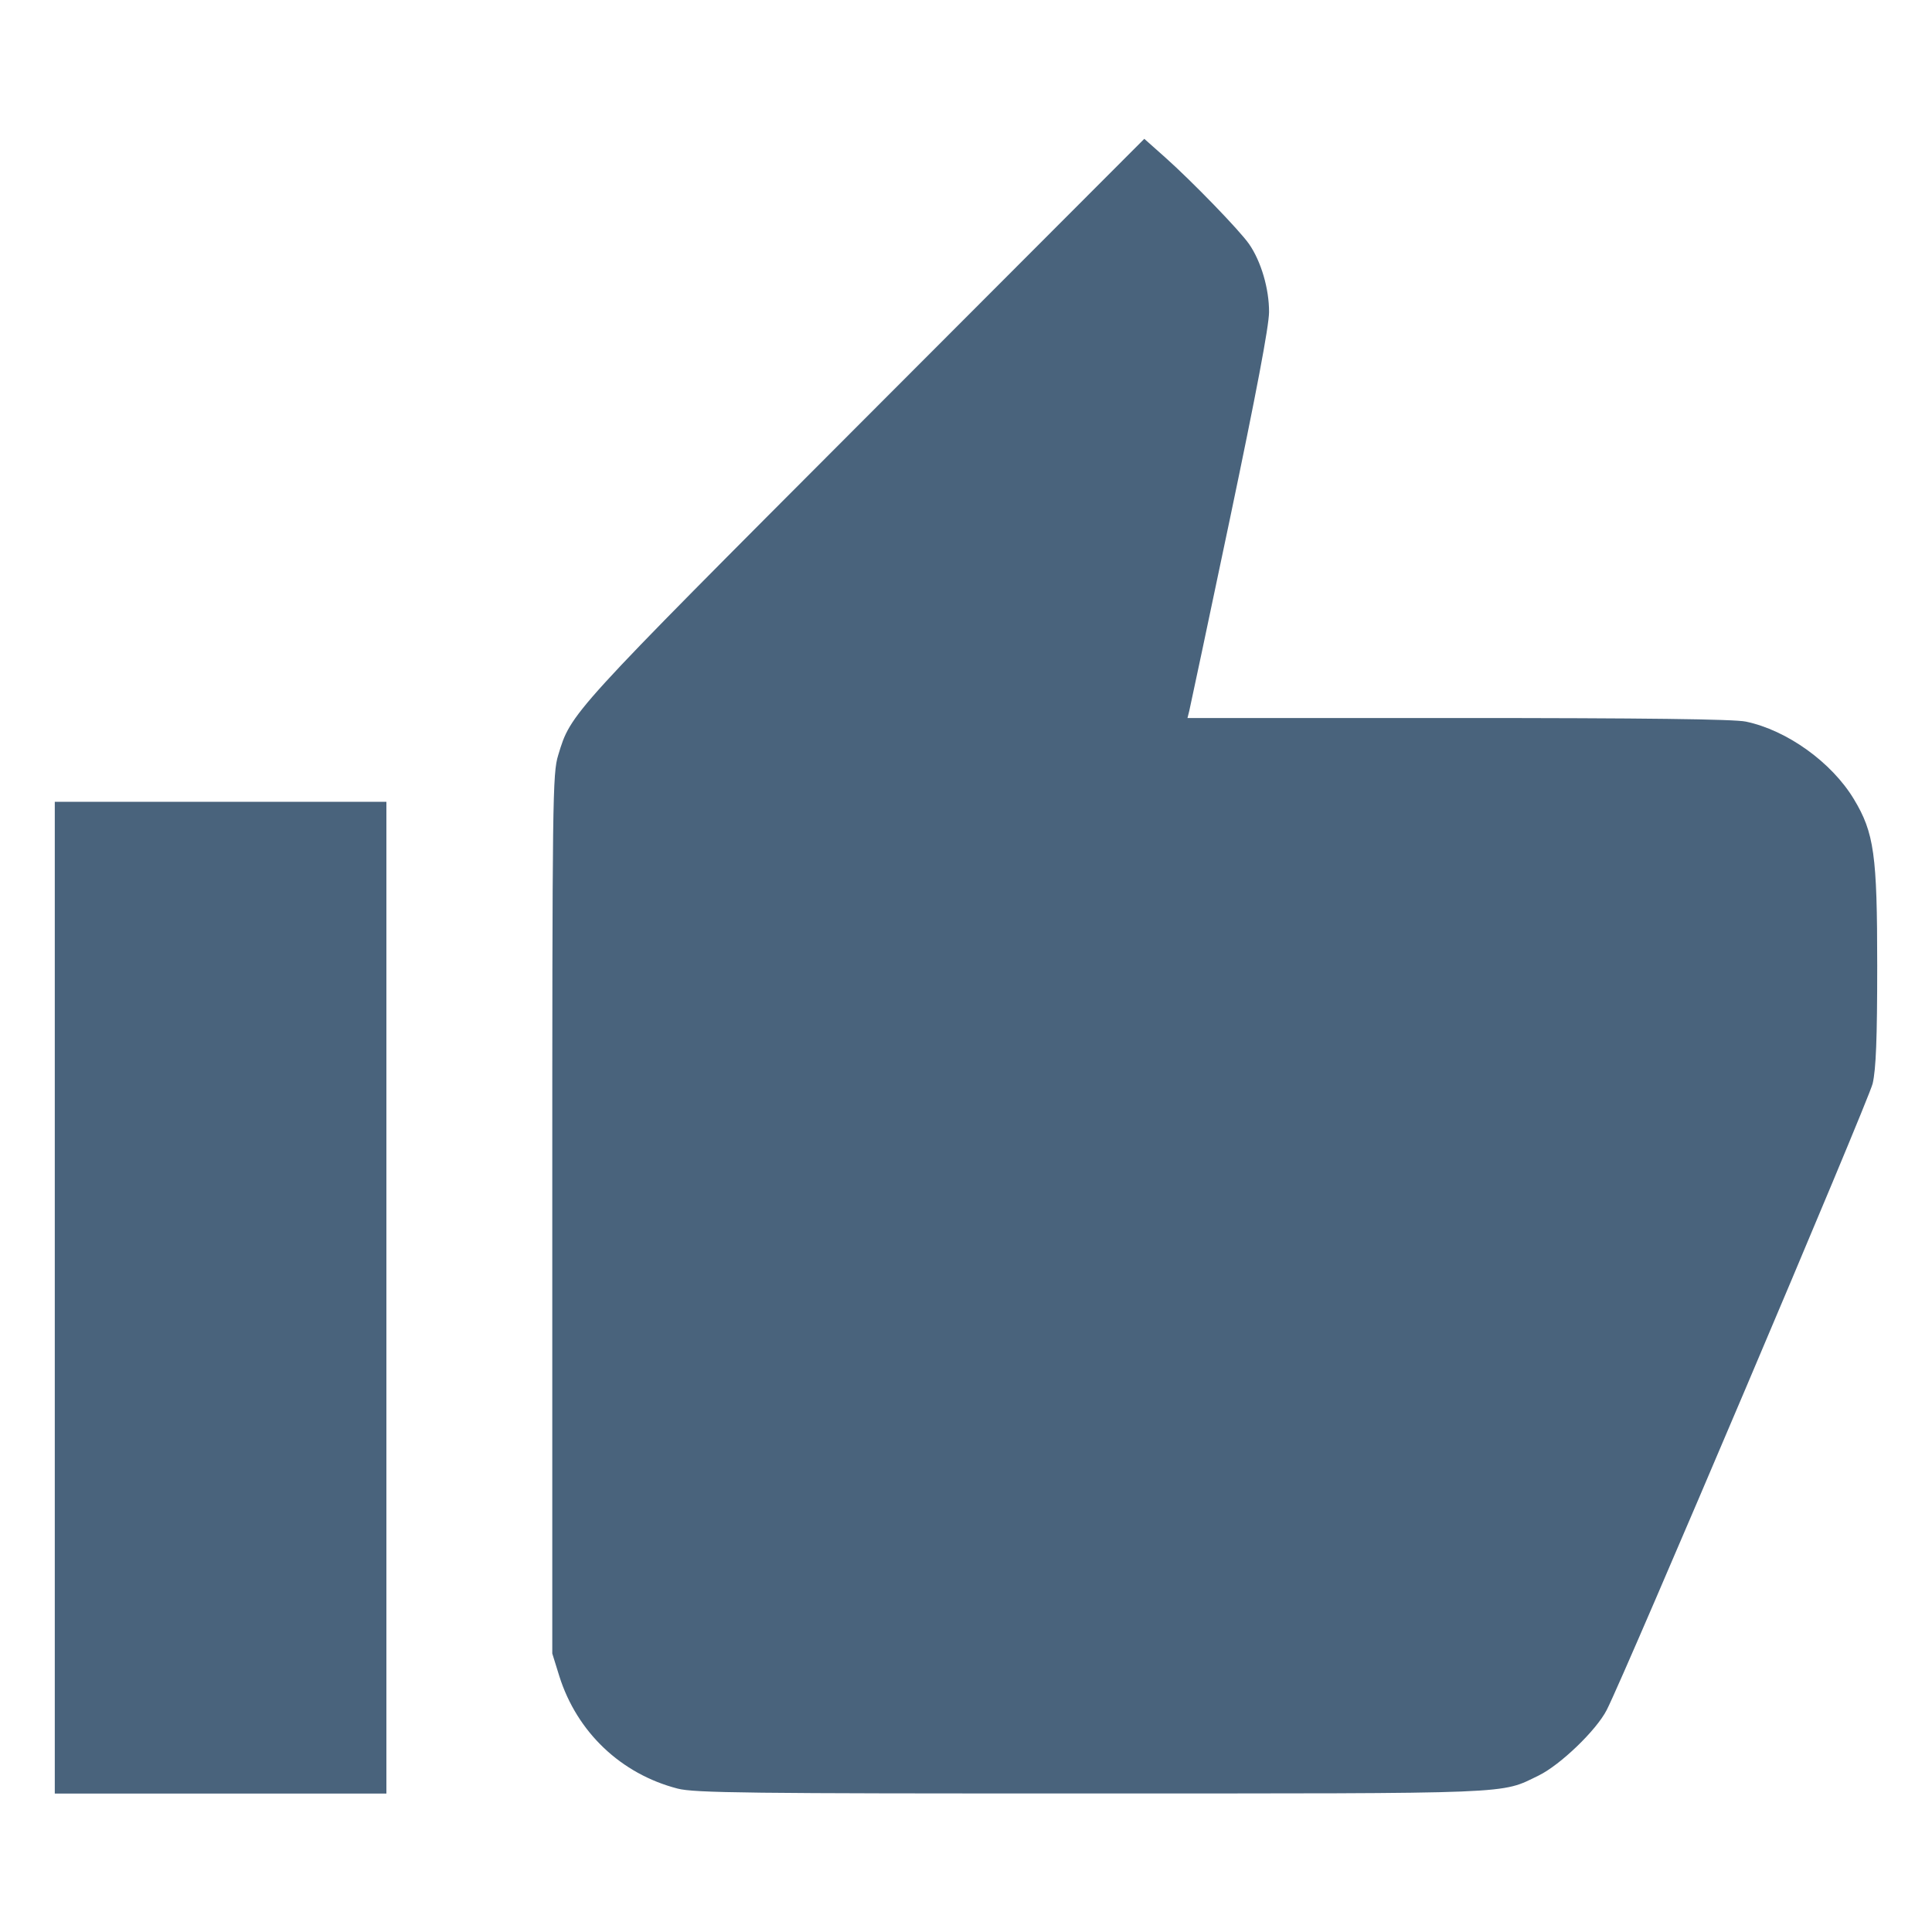 <svg xmlns="http://www.w3.org/2000/svg" fill="#49637C" viewBox="0 0 14 14"><path class="ic_m_like_filled" d="M6.261 3.040 C 4.121 5.184,4.138 5.165,4.045 5.472 C 4.004 5.605,4.002 5.772,4.002 8.797 L 4.002 11.982 4.053 12.146 C 4.181 12.552,4.500 12.855,4.911 12.961 C 5.032 12.992,5.417 12.997,7.909 12.996 C 11.016 12.996,10.869 13.002,11.150 12.866 C 11.307 12.789,11.568 12.538,11.643 12.391 C 11.781 12.121,13.541 7.975,13.570 7.852 C 13.594 7.747,13.603 7.531,13.603 6.998 C 13.603 6.194,13.581 6.035,13.434 5.791 C 13.273 5.524,12.949 5.291,12.651 5.229 C 12.567 5.211,11.908 5.203,10.566 5.203 L 8.605 5.203 8.618 5.151 C 8.625 5.122,8.758 4.495,8.913 3.757 C 9.104 2.846,9.195 2.366,9.196 2.262 C 9.197 2.093,9.138 1.893,9.051 1.768 C 8.982 1.669,8.641 1.317,8.445 1.142 L 8.292 1.006 6.261 3.040 M0.397 9.403 L 0.397 12.997 1.598 12.997 L 2.800 12.997 2.800 9.403 L 2.800 5.810 1.598 5.810 L 0.397 5.810 0.397 9.403 "  stroke="none" fill-rule="evenodd"></path></svg>